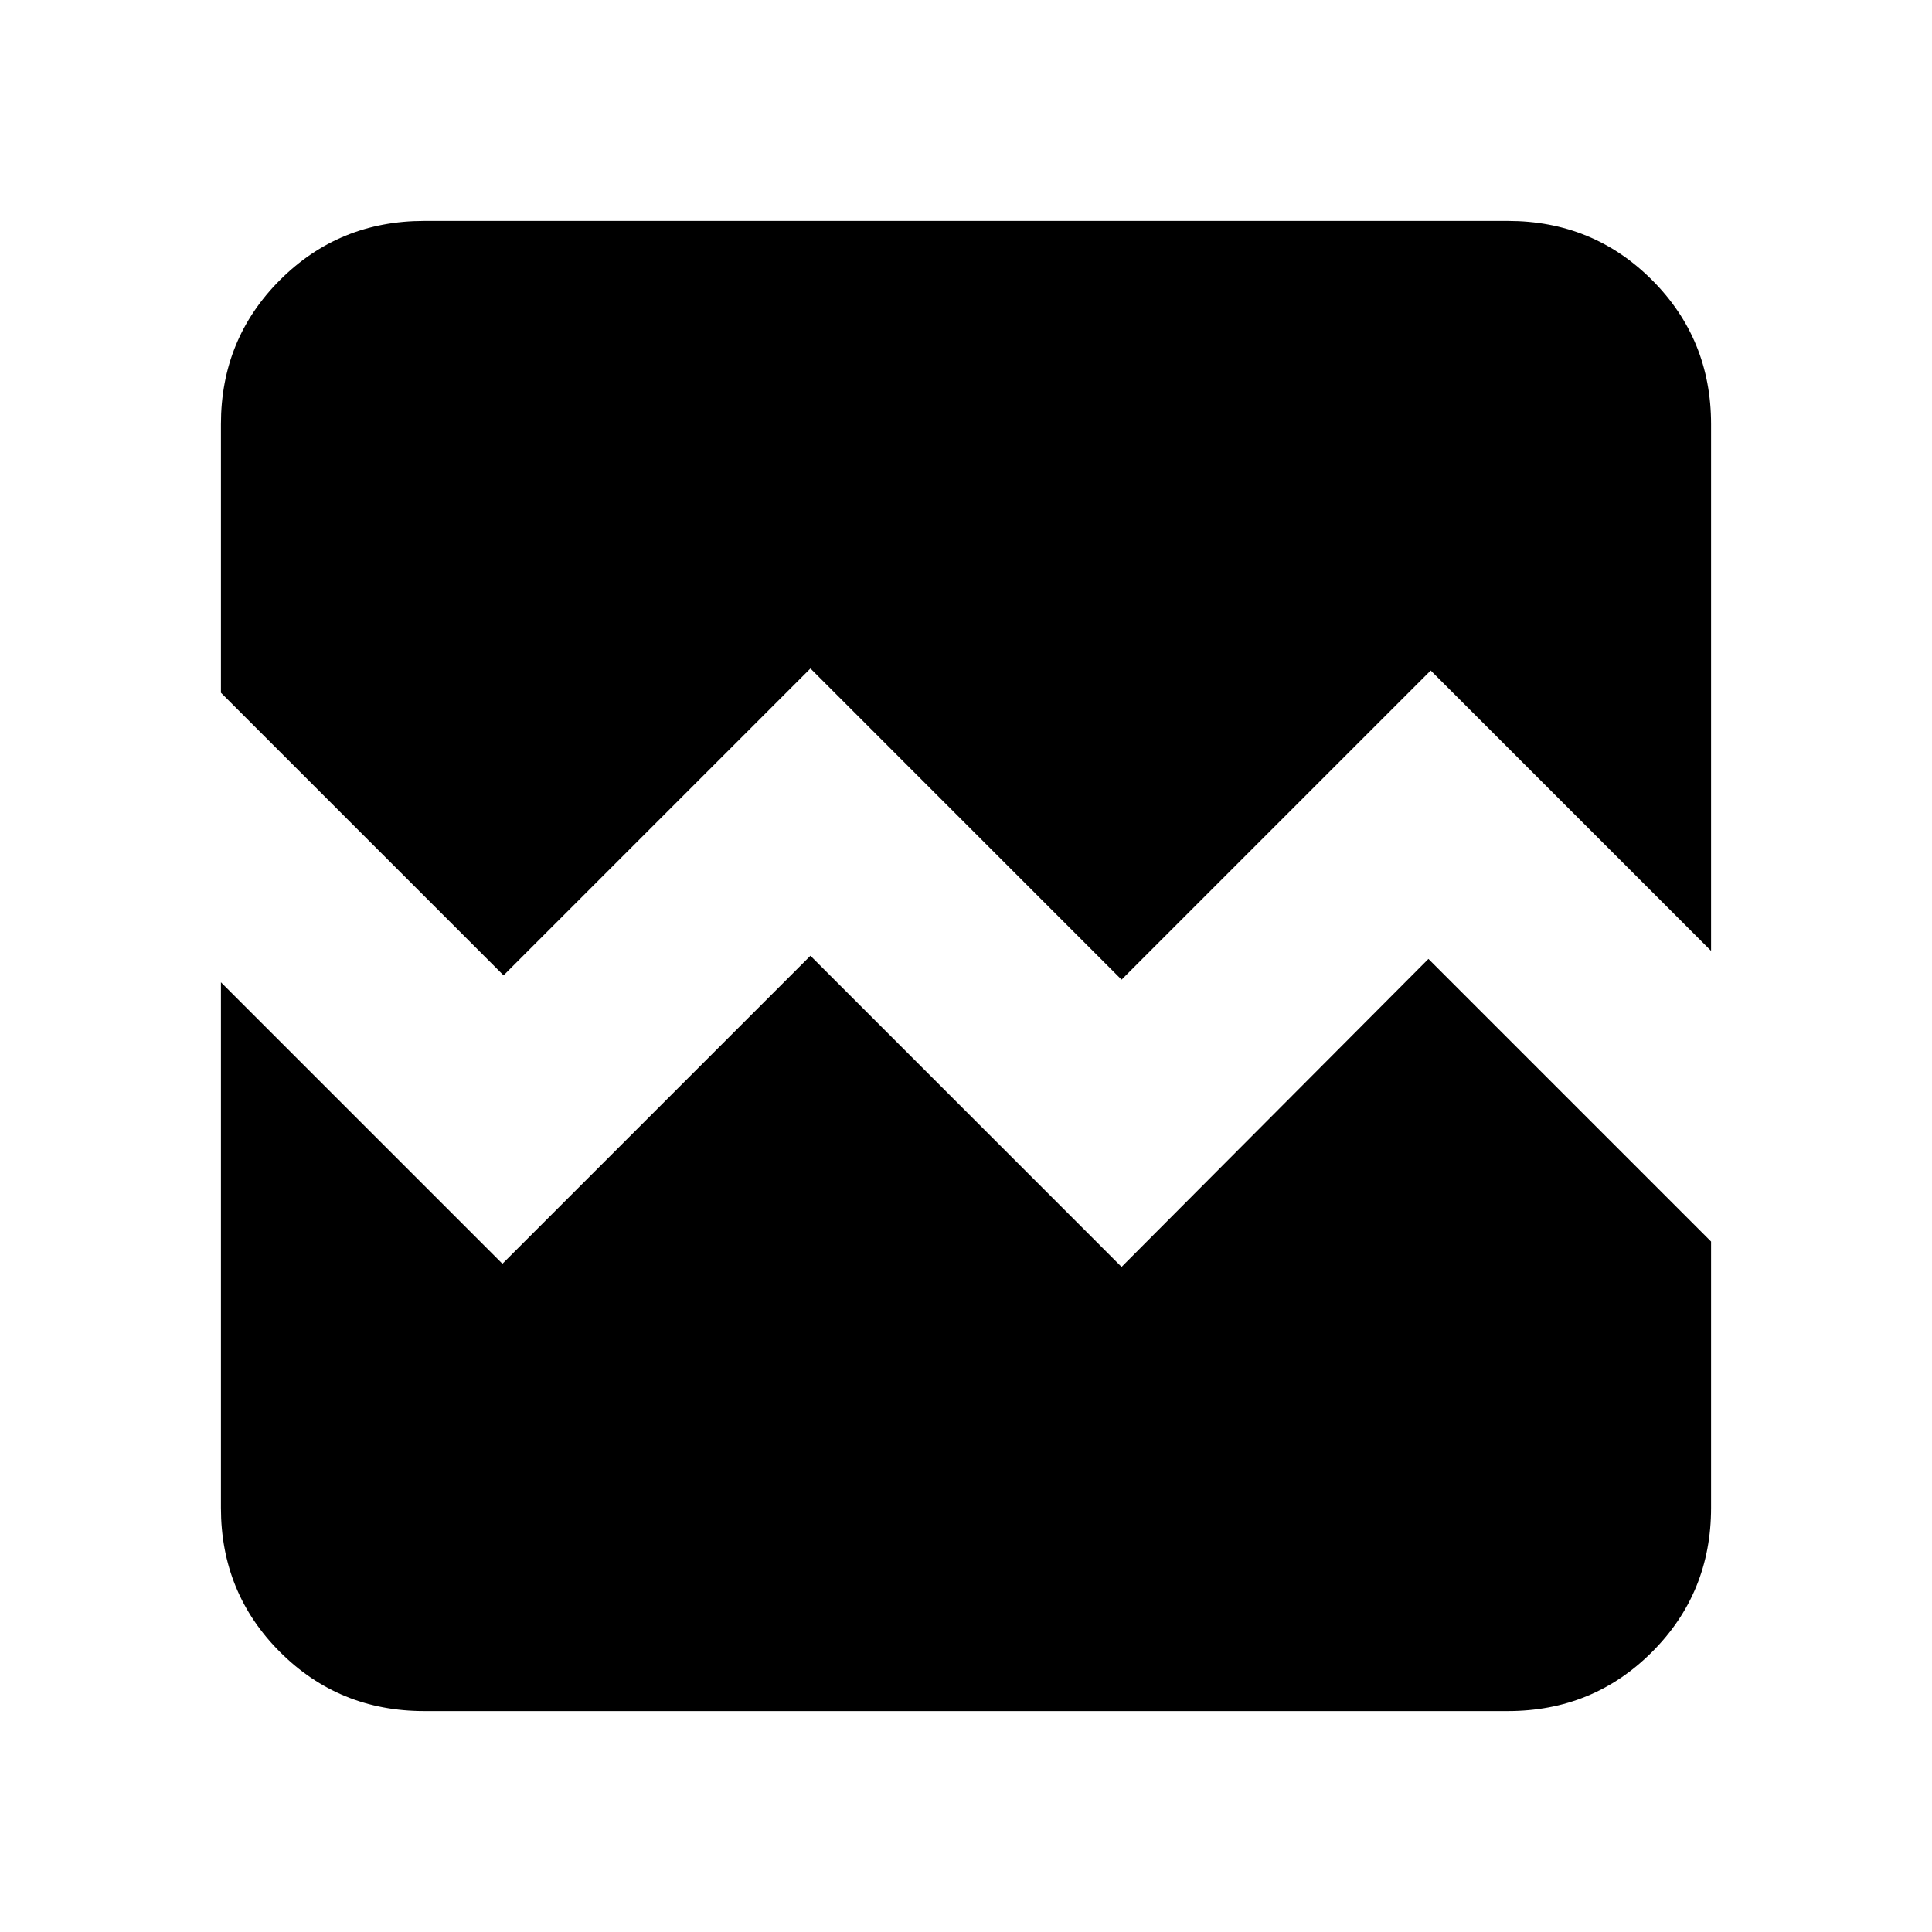 <svg xmlns="http://www.w3.org/2000/svg" height="24" viewBox="0 -960 960 960" width="24"><path d="M210.78-109.78q-42.3 0-71.65-29.35-29.35-29.35-29.35-71.65v-261.13l139.87 139.87L402.7-485.09l154.6 154.61 152.48-153.04 140.44 140.44v132.3q0 42.3-29.35 71.65-29.35 29.35-71.65 29.35H210.78Zm0-740.44h538.44q42.3 0 71.65 29.35 29.35 29.35 29.35 71.65v261.7L710.91-626.83 557.3-473.22 402.7-627.83 250.22-475.35 109.78-615.78v-133.44q0-42.3 29.35-71.65 29.35-29.35 71.65-29.35Z"/></svg>
